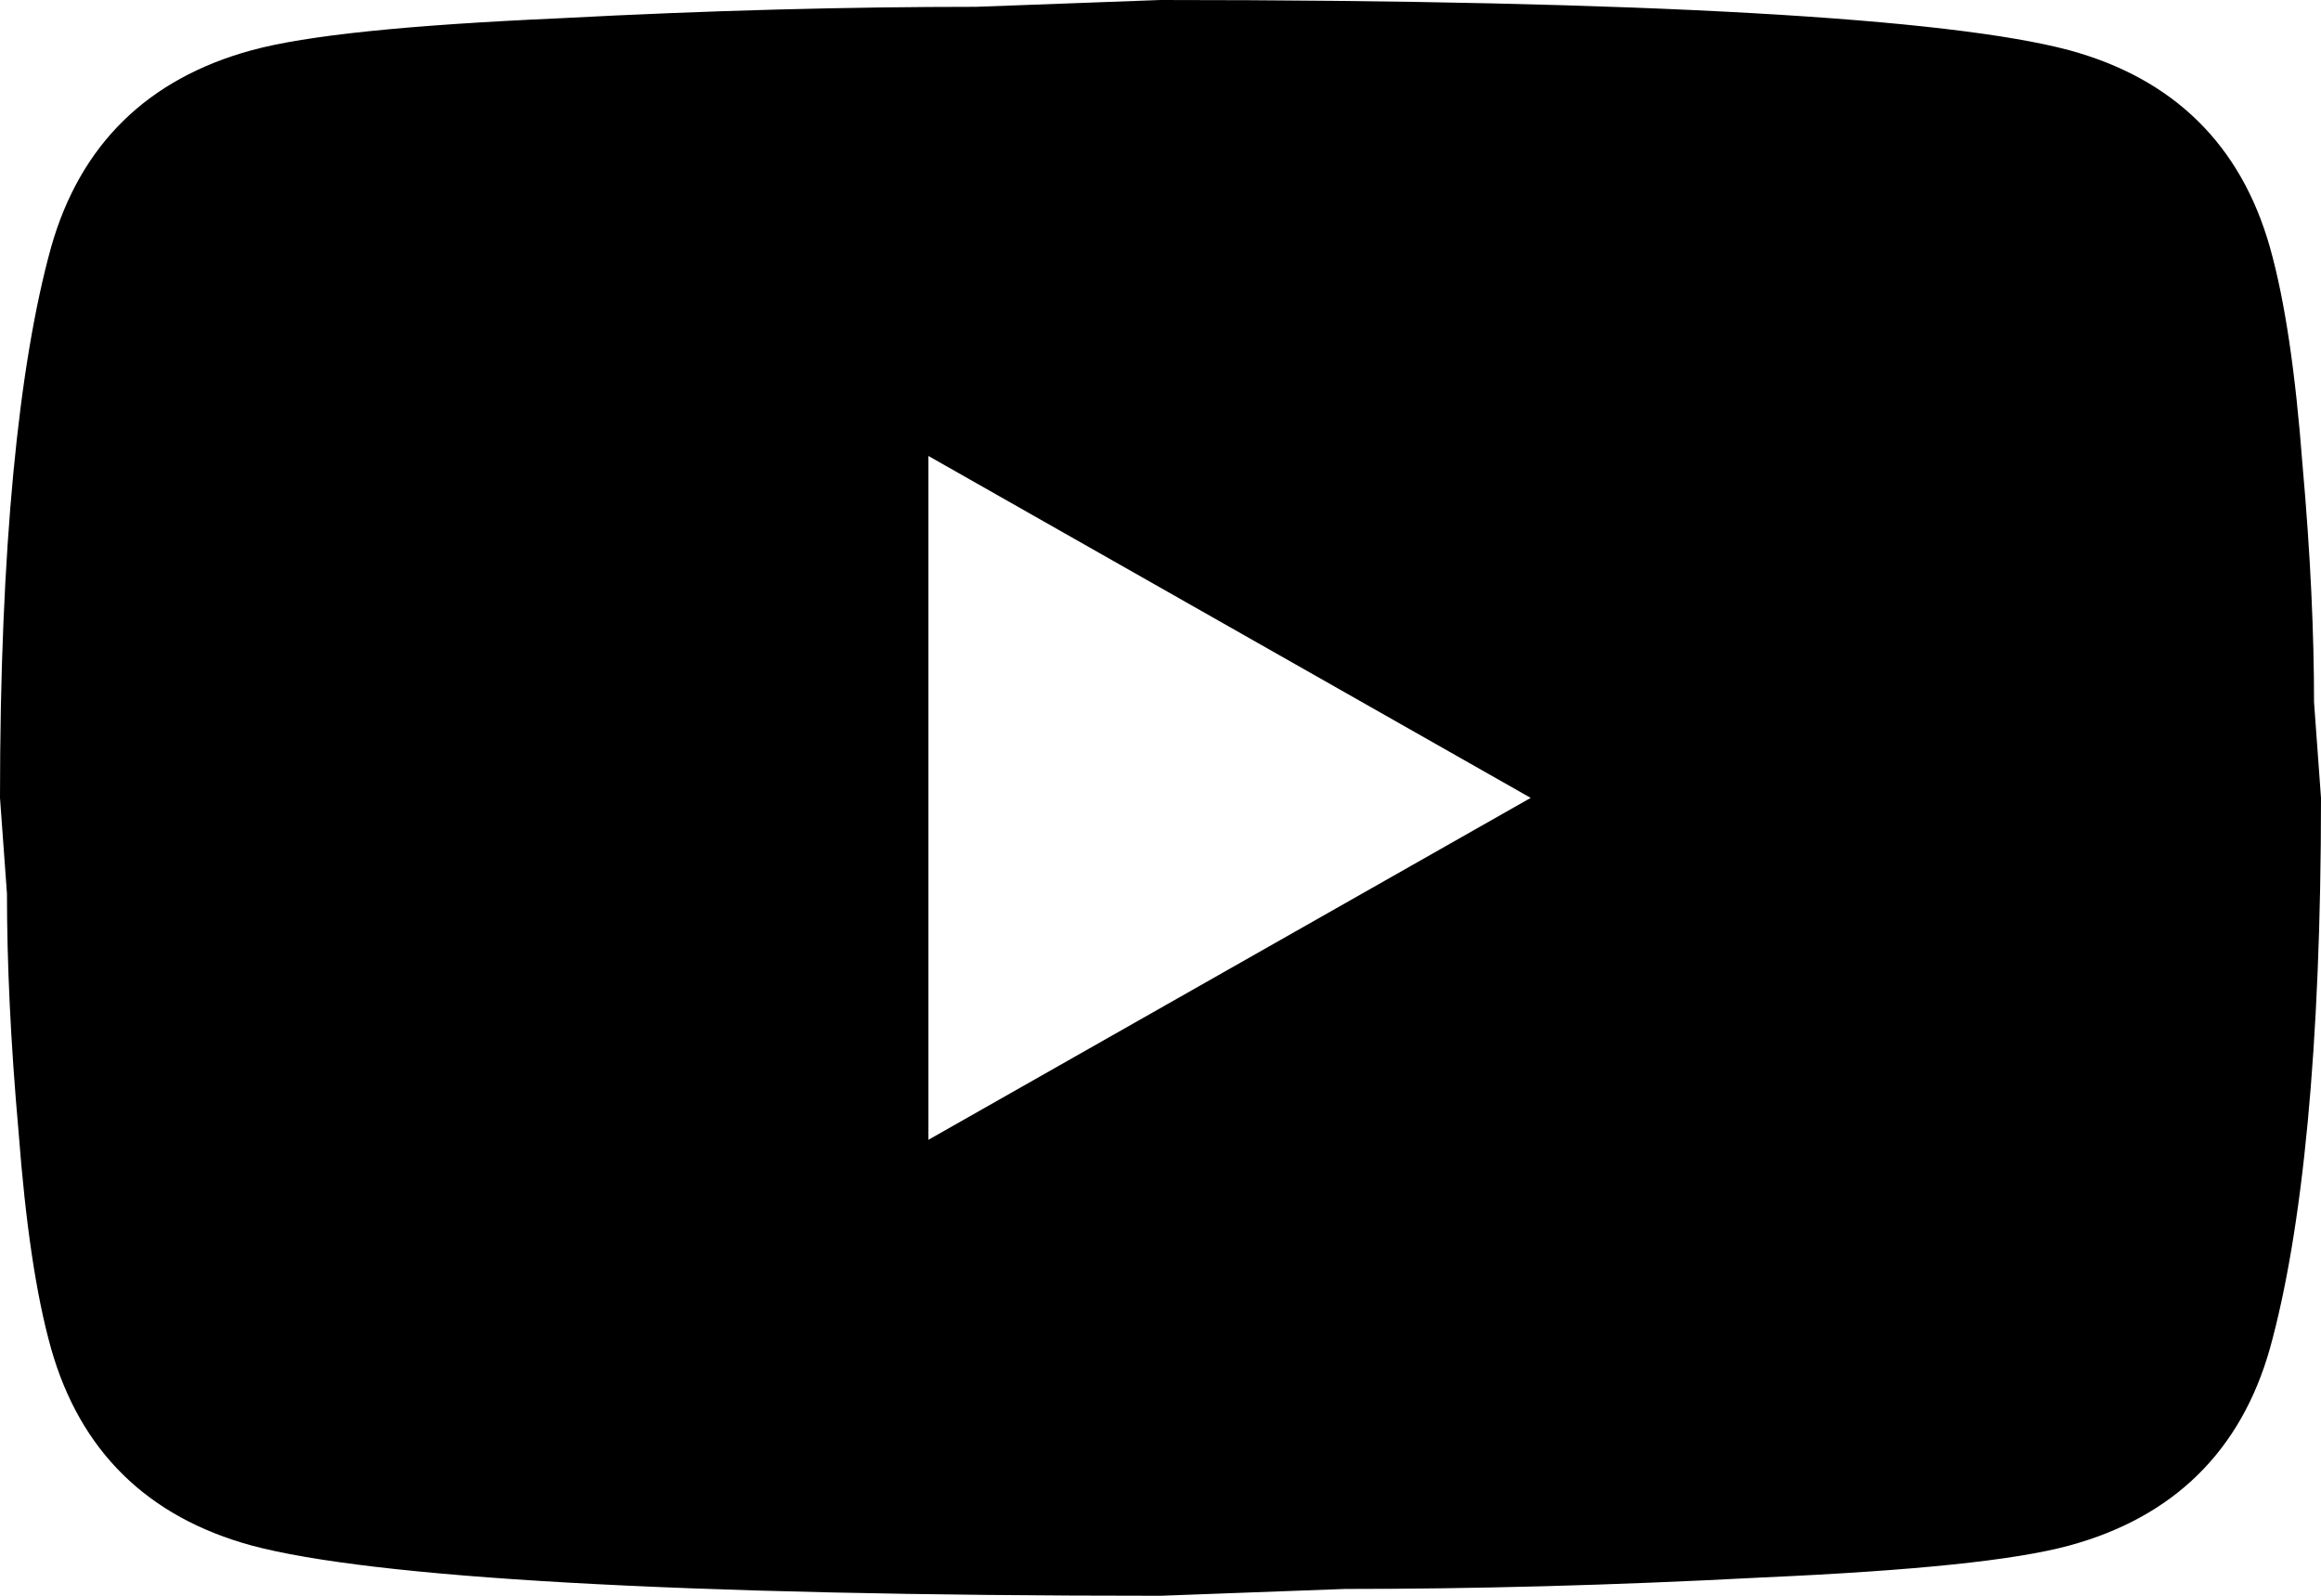 <svg width="16" height="11" viewBox="0 0 16 11" fill="none" xmlns="http://www.w3.org/2000/svg">
<path d="M6.4 7.857L10.552 5.5L6.4 3.143V7.857ZM15.648 1.705C15.752 2.074 15.824 2.569 15.872 3.198C15.928 3.826 15.952 4.369 15.952 4.84L16 5.5C16 7.221 15.872 8.486 15.648 9.295C15.448 10.002 14.984 10.458 14.264 10.654C13.888 10.756 13.2 10.827 12.144 10.874C11.104 10.929 10.152 10.953 9.272 10.953L8 11C4.648 11 2.56 10.874 1.736 10.654C1.016 10.458 0.552 10.002 0.352 9.295C0.248 8.926 0.176 8.431 0.128 7.802C0.072 7.174 0.048 6.631 0.048 6.16L0 5.5C0 3.779 0.128 2.514 0.352 1.705C0.552 0.998 1.016 0.542 1.736 0.346C2.112 0.244 2.8 0.173 3.856 0.126C4.896 0.071 5.848 0.047 6.728 0.047L8 0C11.352 0 13.44 0.126 14.264 0.346C14.984 0.542 15.448 0.998 15.648 1.705Z" fill="black"/>
</svg>
